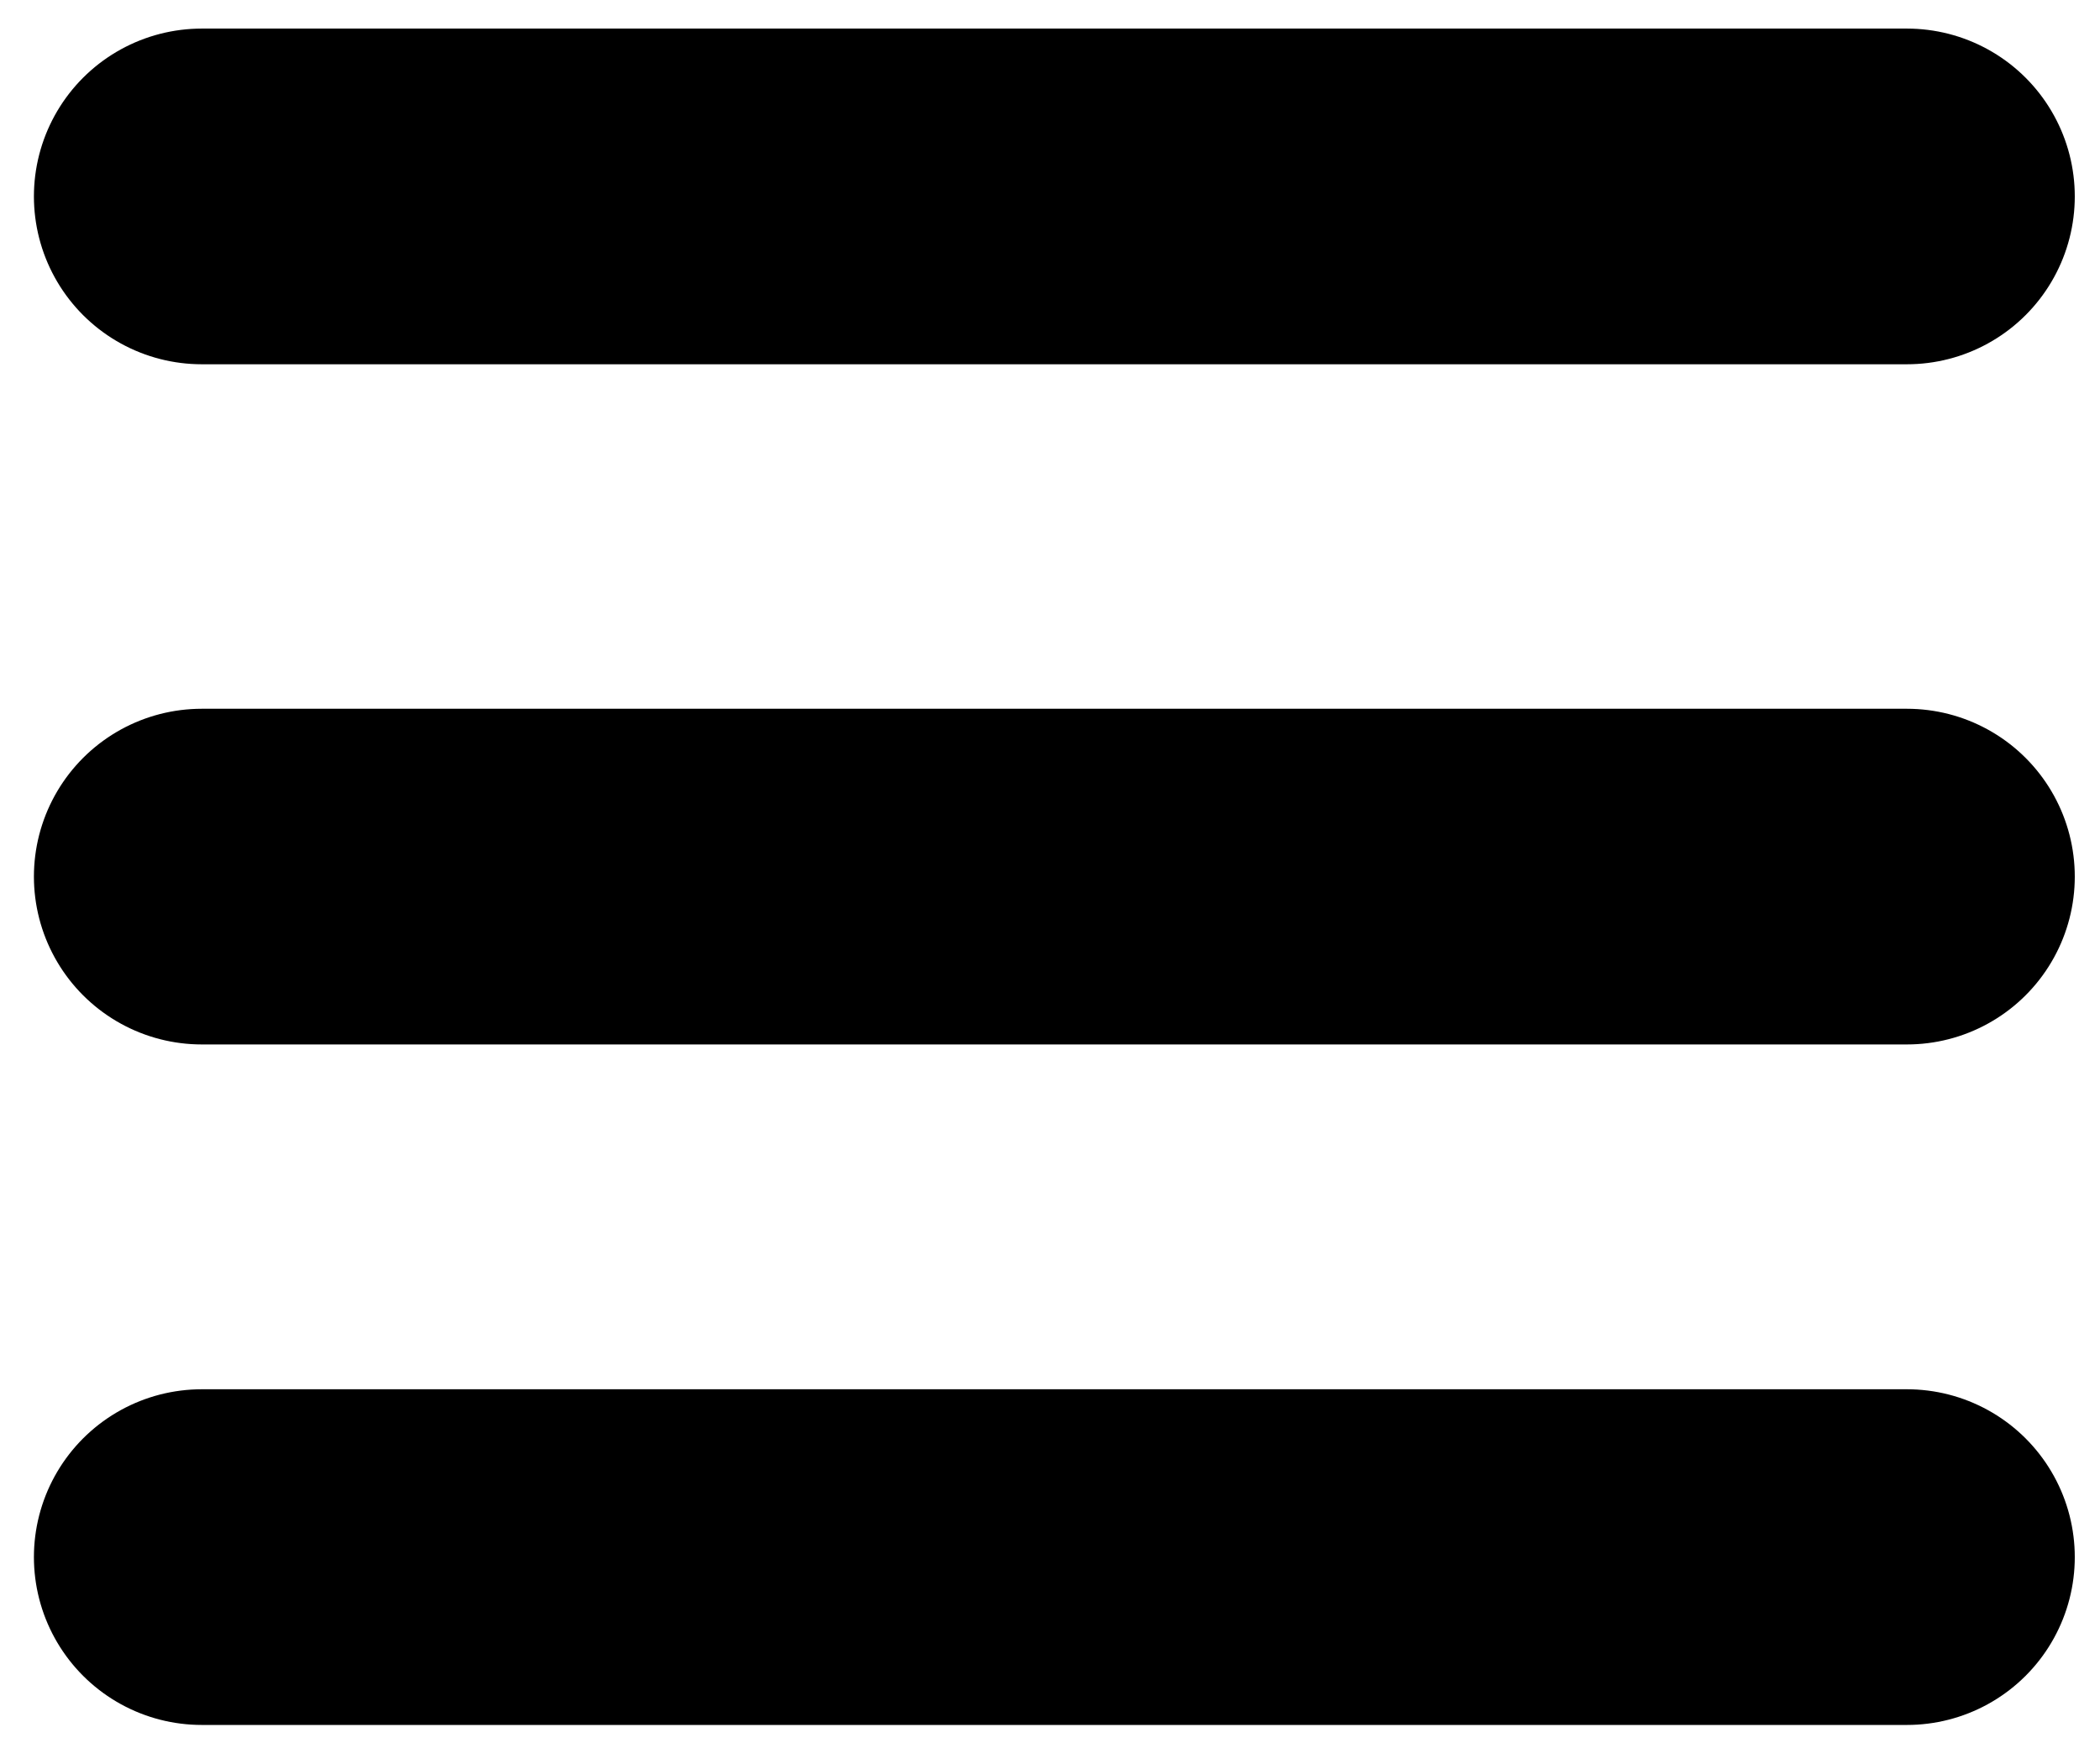 <?xml version="1.0" encoding="UTF-8"?>
<svg xmlns="http://www.w3.org/2000/svg" xmlns:xlink="http://www.w3.org/1999/xlink" width="25px" height="21px" viewBox="0 0 25 21" version="1.1">
<g id="surface1">
<path style="fill:none;stroke-width:49.336;stroke-linecap:round;stroke-linejoin:miter;stroke:rgb(0%,0%,0%);stroke-opacity:1;stroke-miterlimit:4;" d="M 19.677 1032.691 L 270.292 1032.691 " transform="matrix(0.081,0,0,0.081,0.808,-65.111)"/>
<path style="fill:none;stroke-width:49.336;stroke-linecap:round;stroke-linejoin:miter;stroke:rgb(0%,0%,0%);stroke-opacity:1;stroke-miterlimit:4;" d="M 19.677 932.676 L 270.292 932.676 " transform="matrix(0.081,0,0,0.081,0.808,-65.111)"/>
<path style="fill:none;stroke-width:49.336;stroke-linecap:round;stroke-linejoin:miter;stroke:rgb(0%,0%,0%);stroke-opacity:1;stroke-miterlimit:4;" d="M 19.677 832.708 L 270.292 832.708 " transform="matrix(0.081,0,0,0.081,0.808,-65.111)"/>
</g>
</svg>
